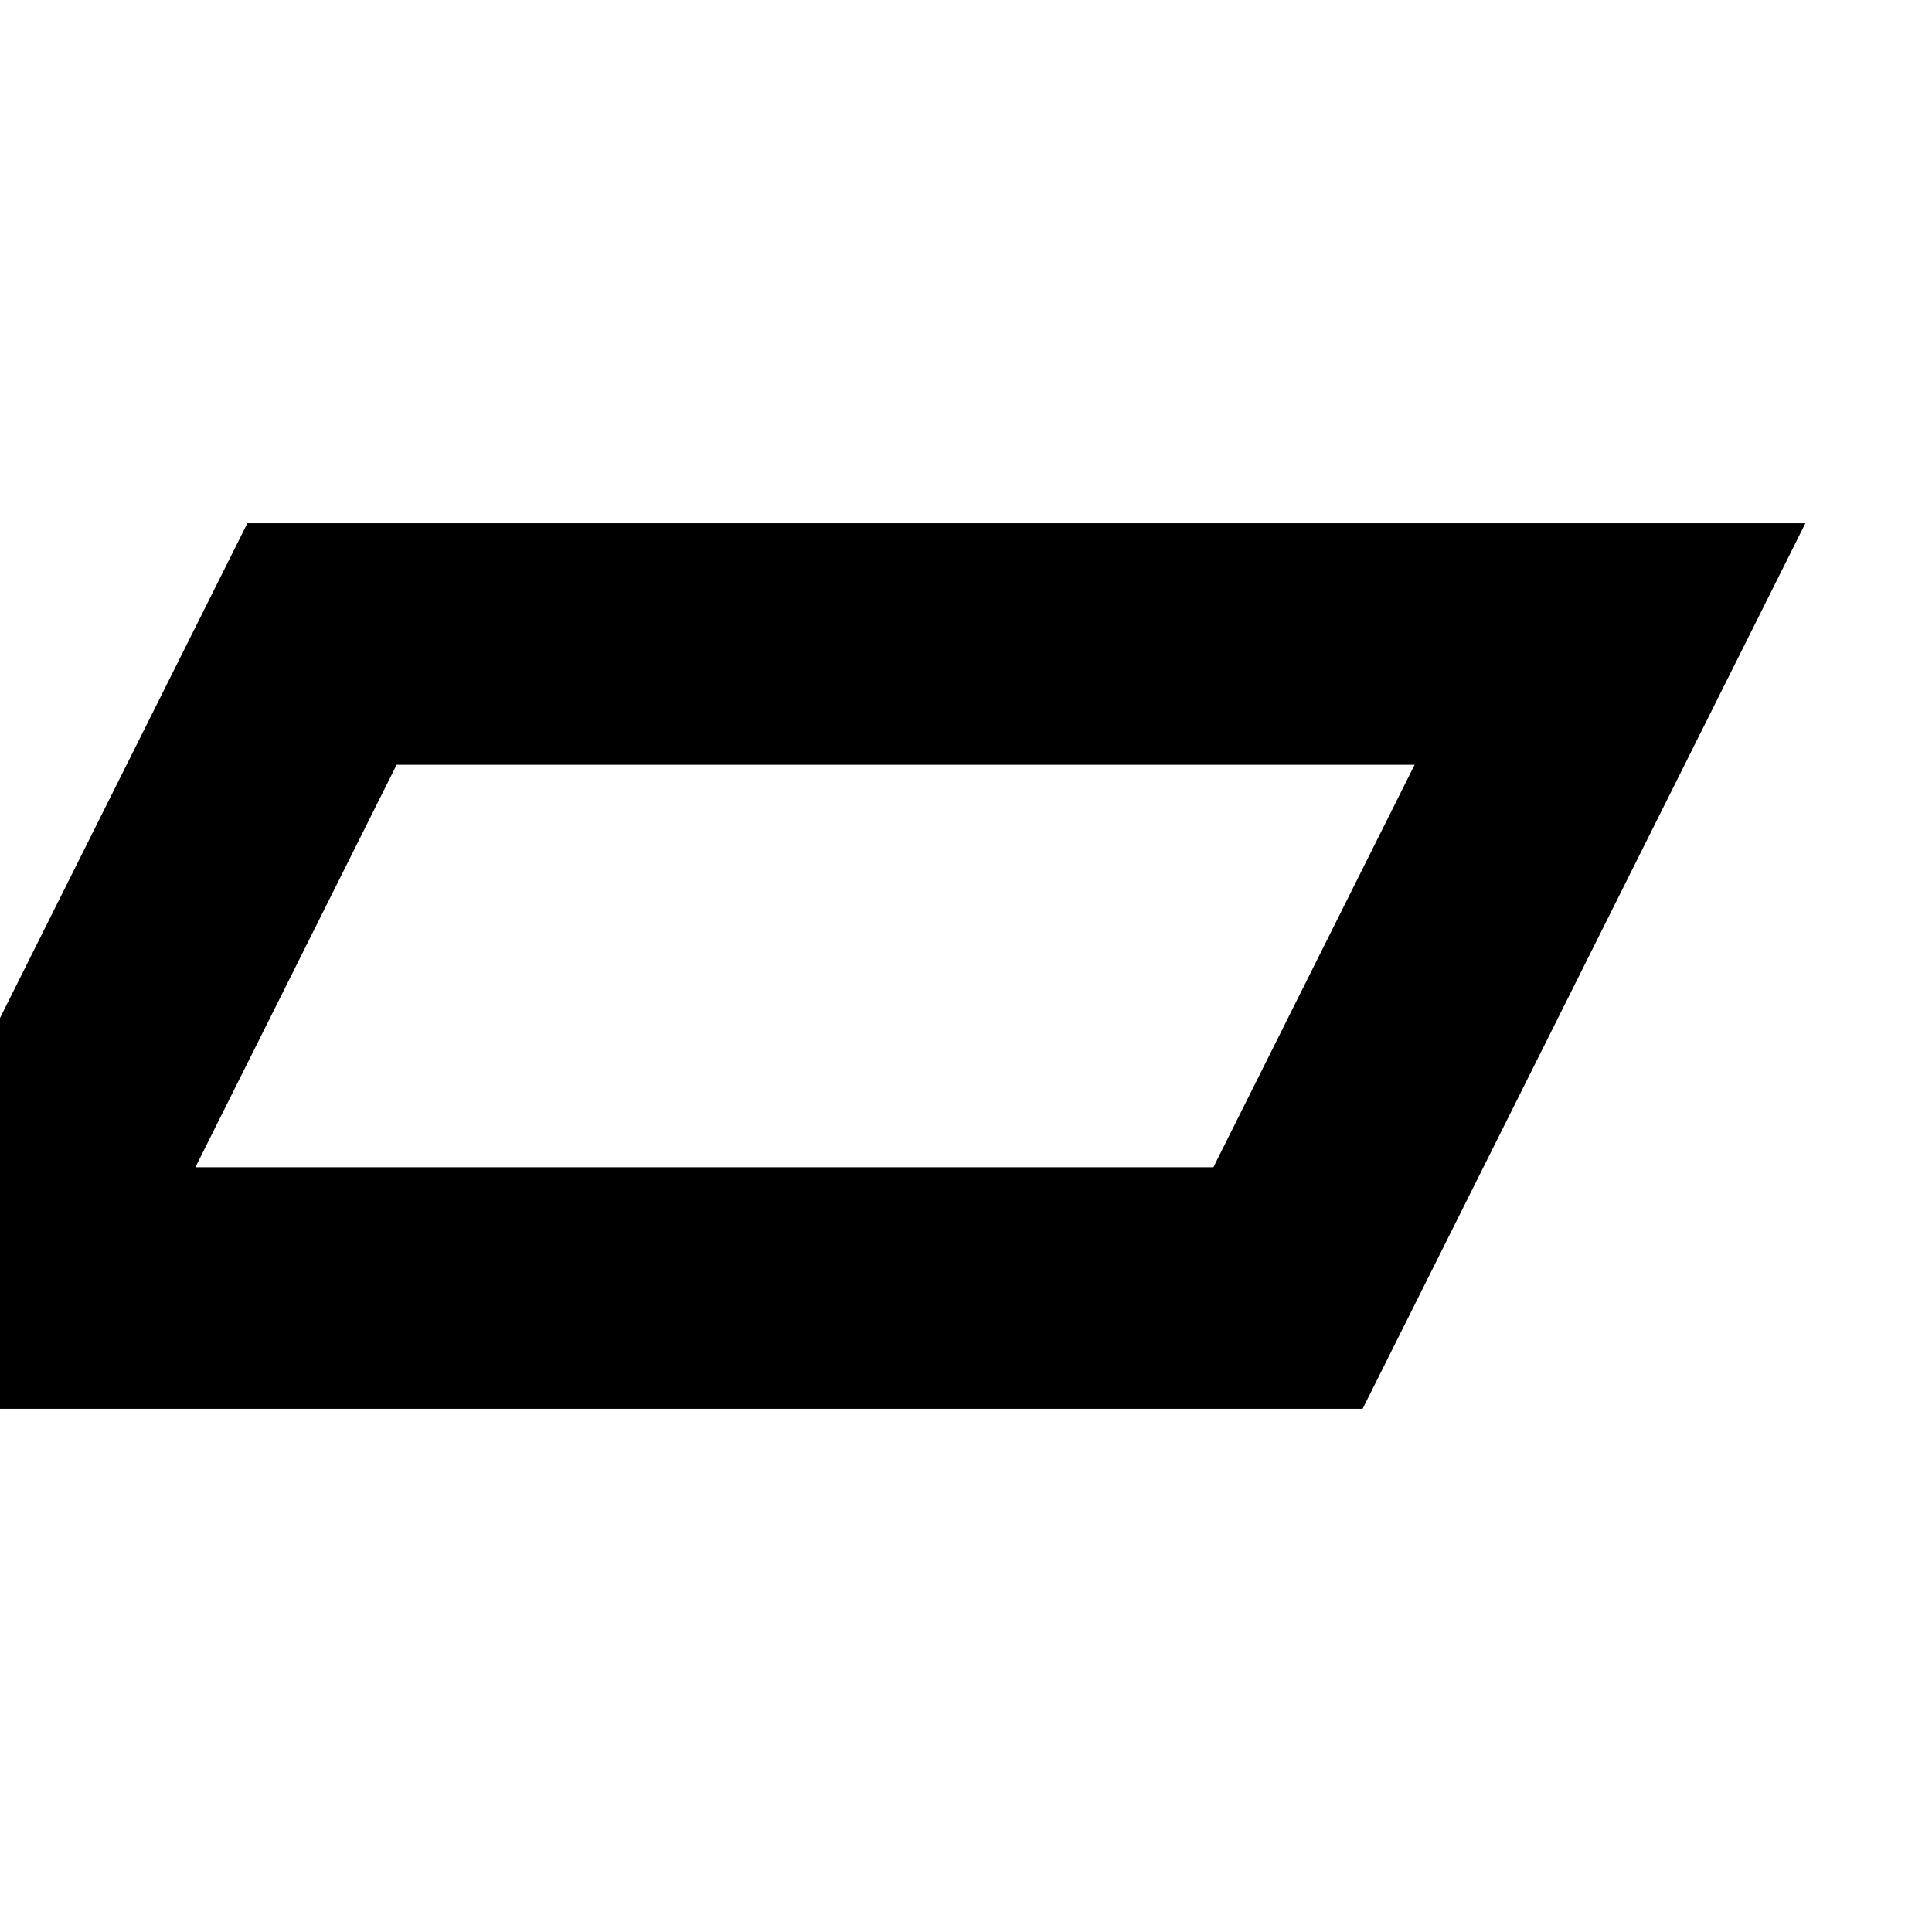 <svg width="24" height="24" viewBox="0 0 24 24" xmlns="http://www.w3.org/2000/svg" fill="none" stroke="black" stroke-width="3" opacity="1" transform="rotate(0 12 12)">
  <polygon points="4,8 20,8 16,16 0,16"/>
</svg>
